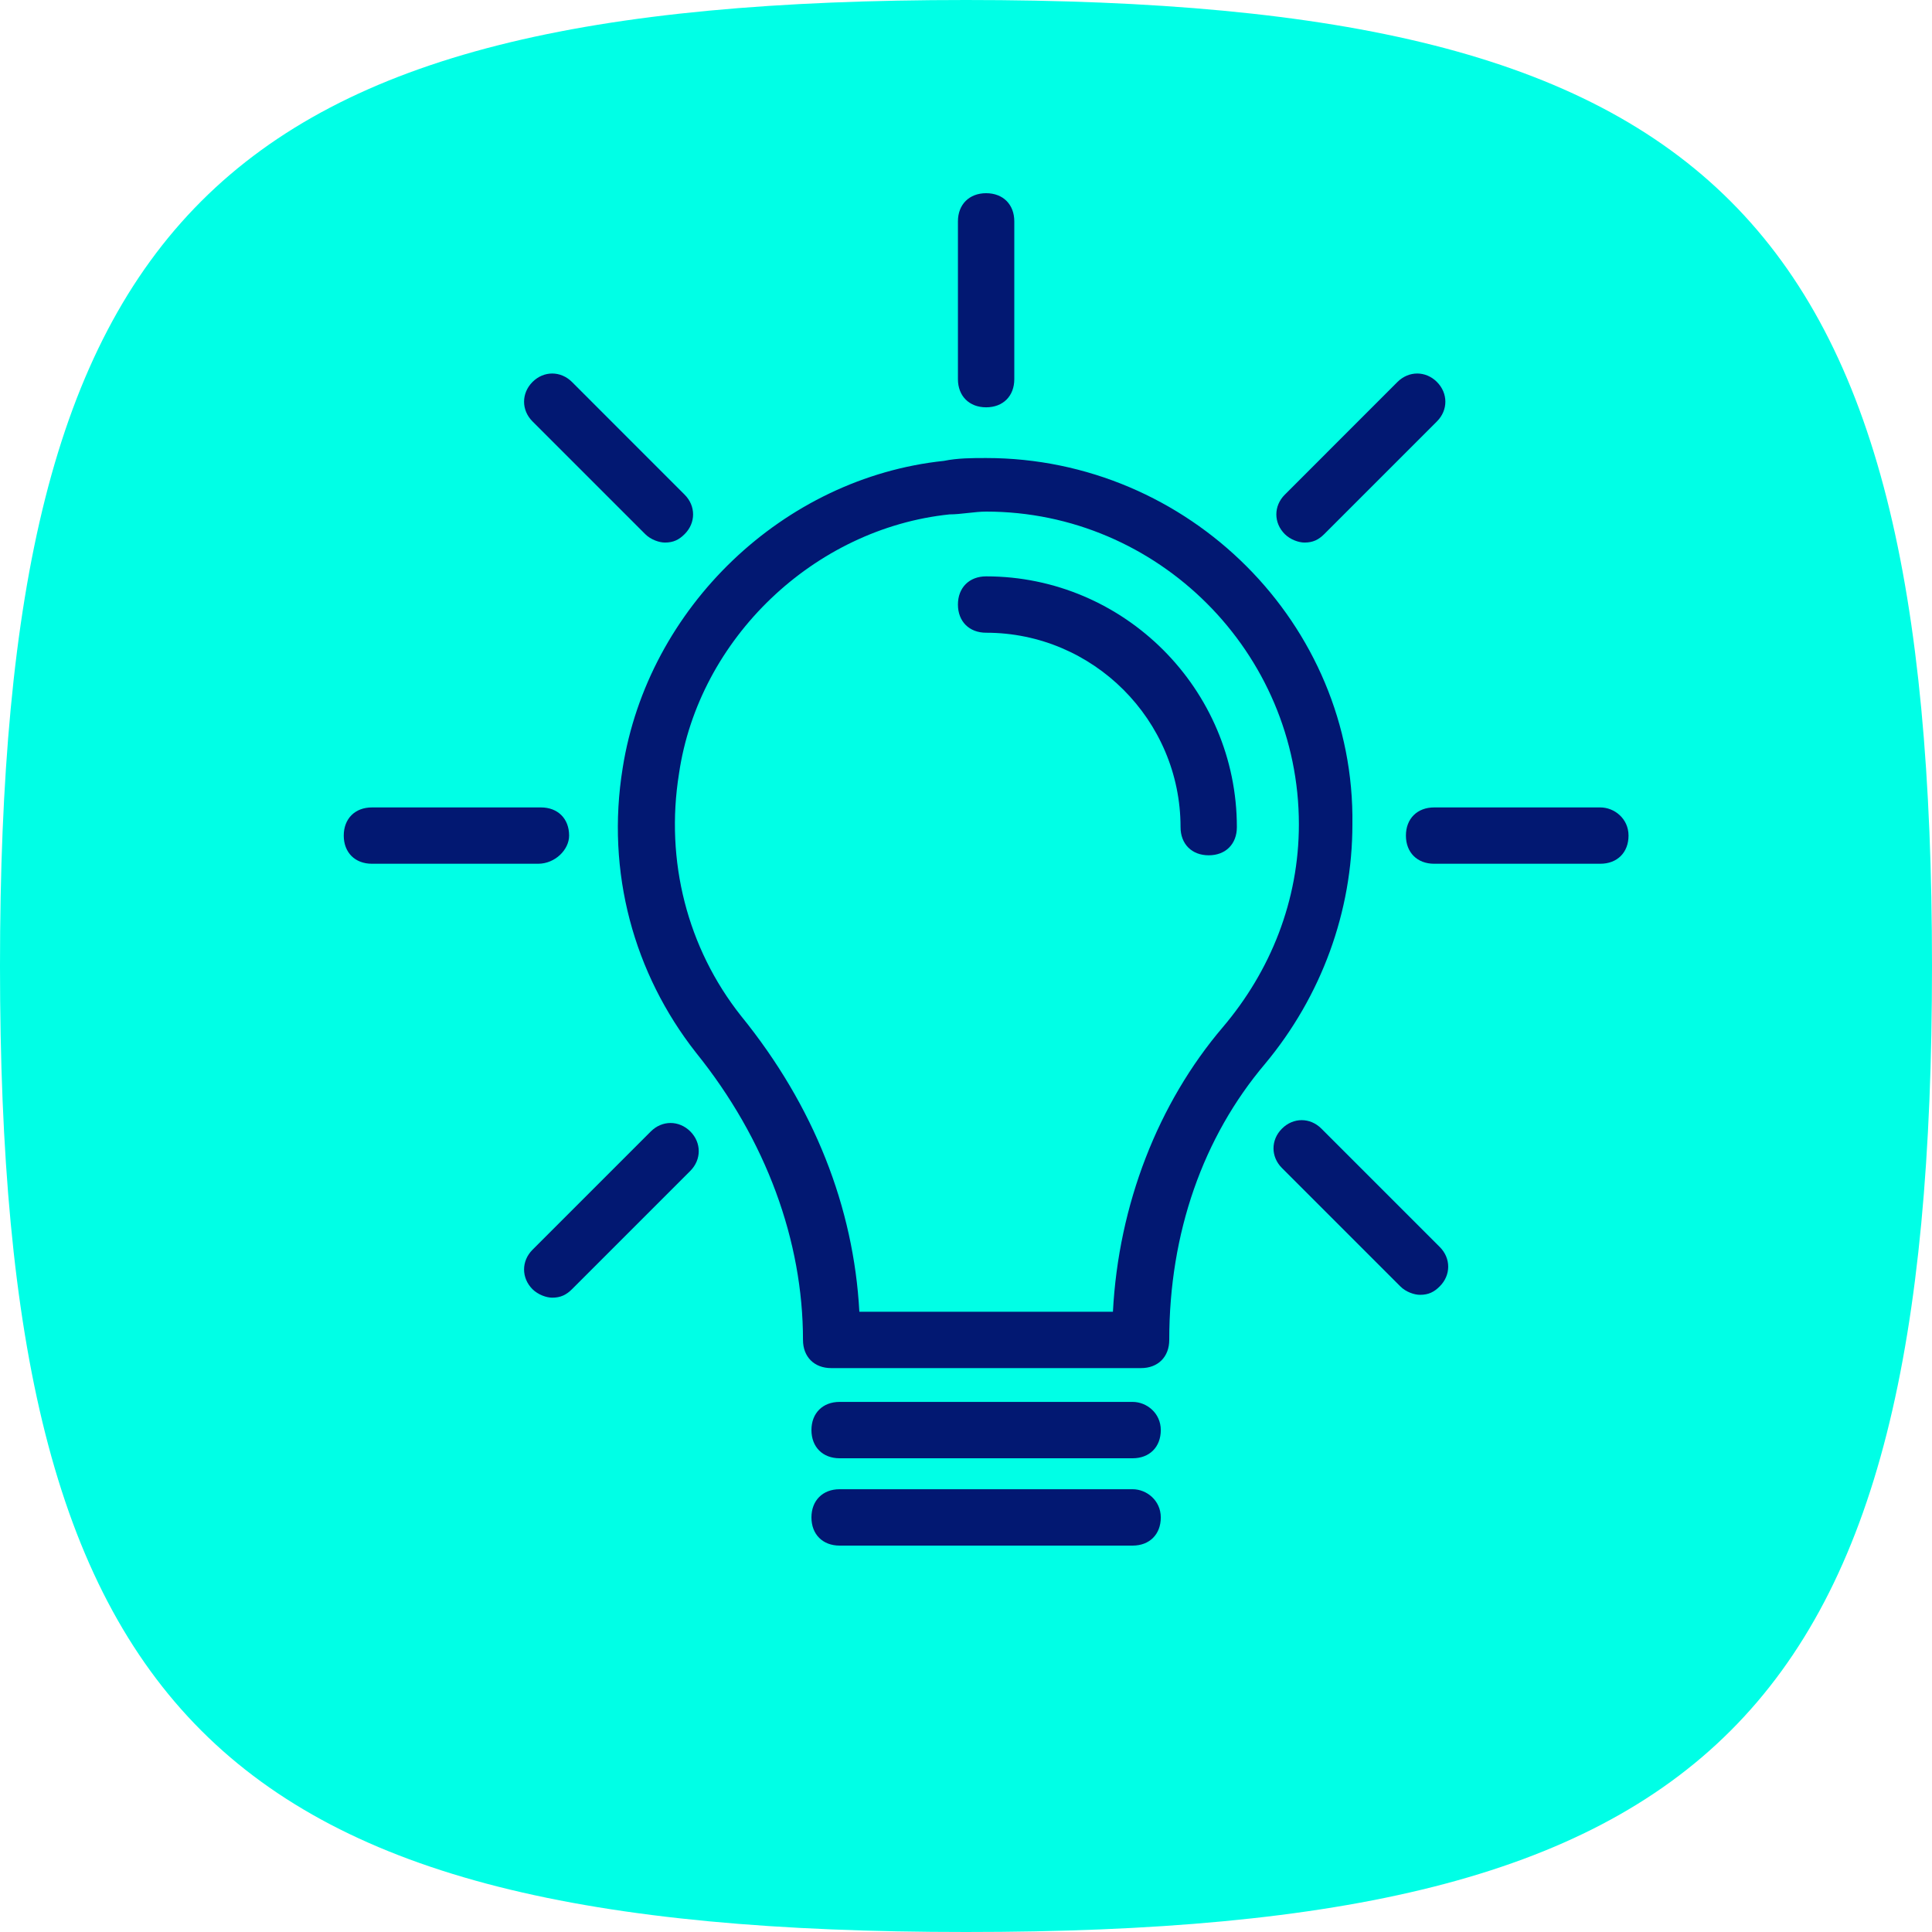<?xml version="1.0" encoding="UTF-8"?>
<svg width="40px" height="40px" viewBox="0 0 40 40" version="1.1" xmlns="http://www.w3.org/2000/svg" xmlns:xlink="http://www.w3.org/1999/xlink">
    <!-- Generator: Sketch 51.2 (57519) - http://www.bohemiancoding.com/sketch -->
    <title>Group 13</title>
    <desc>Created with Sketch.</desc>
    <defs></defs>
    <g id="Page-2" stroke="none" stroke-width="1" fill="none" fill-rule="evenodd">
        <g id="Group-13" fill-rule="nonzero">
            <g id="Group-11-Copy" fill="#00FFE6">
                <g id="Group-10-Copy">
                    <path d="M20,0 C4.444,0 0,4.444 0,20 C0,35.556 4.456,40 20,40 C35.544,40 40,35.556 40,20 C40,4.444 35.544,0 20,0 Z" id="Shape"></path>
                </g>
            </g>
            <g id="noun_Idea_824144" transform="translate(7, 4)" fill="#021872">
                <g id="Group">
                    <path d="M13.417,5.483 C13.125,5.483 12.833,5.483 12.542,5.542 C9.217,5.892 6.417,8.575 5.892,11.9 C5.542,14.058 6.125,16.158 7.408,17.792 C8.867,19.6 9.625,21.7 9.625,23.742 C9.625,24.092 9.858,24.325 10.208,24.325 L16.625,24.325 C16.975,24.325 17.208,24.092 17.208,23.742 C17.208,21.525 17.908,19.542 19.192,18.025 C20.358,16.625 21,14.875 21,13.067 C21.058,8.925 17.617,5.483 13.417,5.483 Z M18.317,17.267 C16.975,18.842 16.158,20.942 16.042,23.158 L10.792,23.158 C10.675,21 9.858,18.9 8.342,17.033 C7.233,15.633 6.767,13.825 7.058,12.017 C7.467,9.217 9.858,6.942 12.658,6.65 C12.892,6.65 13.183,6.592 13.417,6.592 C16.975,6.592 19.892,9.508 19.892,13.067 C19.892,14.642 19.308,16.1 18.317,17.267 Z" id="Shape"></path>
                    <path d="M13.417,7.933 C13.067,7.933 12.833,8.167 12.833,8.517 C12.833,8.867 13.067,9.1 13.417,9.1 C15.633,9.1 17.442,10.908 17.442,13.125 C17.442,13.475 17.675,13.708 18.025,13.708 C18.375,13.708 18.608,13.475 18.608,13.125 C18.608,10.267 16.275,7.933 13.417,7.933 Z" id="Shape"></path>
                    <path d="M26.133,12.717 L22.692,12.717 C22.342,12.717 22.108,12.95 22.108,13.3 C22.108,13.65 22.342,13.883 22.692,13.883 L26.133,13.883 C26.483,13.883 26.717,13.65 26.717,13.3 C26.717,12.95 26.425,12.717 26.133,12.717 Z" id="Shape"></path>
                    <path d="M4.783,13.3 C4.783,12.95 4.55,12.717 4.2,12.717 L0.7,12.717 C0.35,12.717 0.117,12.95 0.117,13.3 C0.117,13.65 0.35,13.883 0.7,13.883 L4.142,13.883 C4.492,13.883 4.783,13.592 4.783,13.3 Z" id="Shape"></path>
                    <path d="M13.417,4.433 C13.767,4.433 14,4.2 14,3.85 L14,0.583 C14,0.233 13.767,0 13.417,0 C13.067,0 12.833,0.233 12.833,0.583 L12.833,3.85 C12.833,4.2 13.067,4.433 13.417,4.433 Z" id="Shape"></path>
                    <path d="M20.008,7.233 C20.183,7.233 20.3,7.175 20.417,7.058 L22.75,4.725 C22.983,4.492 22.983,4.142 22.75,3.908 C22.517,3.675 22.167,3.675 21.933,3.908 L19.6,6.242 C19.367,6.475 19.367,6.825 19.6,7.058 C19.717,7.175 19.892,7.233 20.008,7.233 Z" id="Shape"></path>
                    <path d="M6.475,19.425 L4.025,21.875 C3.792,22.108 3.792,22.458 4.025,22.692 C4.142,22.808 4.317,22.867 4.433,22.867 C4.608,22.867 4.725,22.808 4.842,22.692 L7.292,20.242 C7.525,20.008 7.525,19.658 7.292,19.425 C7.058,19.192 6.708,19.192 6.475,19.425 Z" id="Shape"></path>
                    <path d="M20.358,19.367 C20.125,19.133 19.775,19.133 19.542,19.367 C19.308,19.6 19.308,19.95 19.542,20.183 L21.992,22.633 C22.108,22.75 22.283,22.808 22.4,22.808 C22.575,22.808 22.692,22.75 22.808,22.633 C23.042,22.4 23.042,22.05 22.808,21.817 L20.358,19.367 Z" id="Shape"></path>
                    <path d="M6.358,7.058 C6.475,7.175 6.65,7.233 6.767,7.233 C6.942,7.233 7.058,7.175 7.175,7.058 C7.408,6.825 7.408,6.475 7.175,6.242 L4.842,3.908 C4.608,3.675 4.258,3.675 4.025,3.908 C3.792,4.142 3.792,4.492 4.025,4.725 L6.358,7.058 Z" id="Shape"></path>
                    <path d="M16.45,25.025 L10.383,25.025 C10.033,25.025 9.8,25.258 9.8,25.608 C9.8,25.958 10.033,26.192 10.383,26.192 L16.45,26.192 C16.8,26.192 17.033,25.958 17.033,25.608 C17.033,25.258 16.742,25.025 16.45,25.025 Z" id="Shape"></path>
                    <path d="M16.45,26.833 L10.383,26.833 C10.033,26.833 9.8,27.067 9.8,27.417 C9.8,27.767 10.033,28 10.383,28 L16.45,28 C16.8,28 17.033,27.767 17.033,27.417 C17.033,27.067 16.742,26.833 16.45,26.833 Z" id="Shape"></path>
                </g>
            </g>
        </g>
    </g>
</svg>